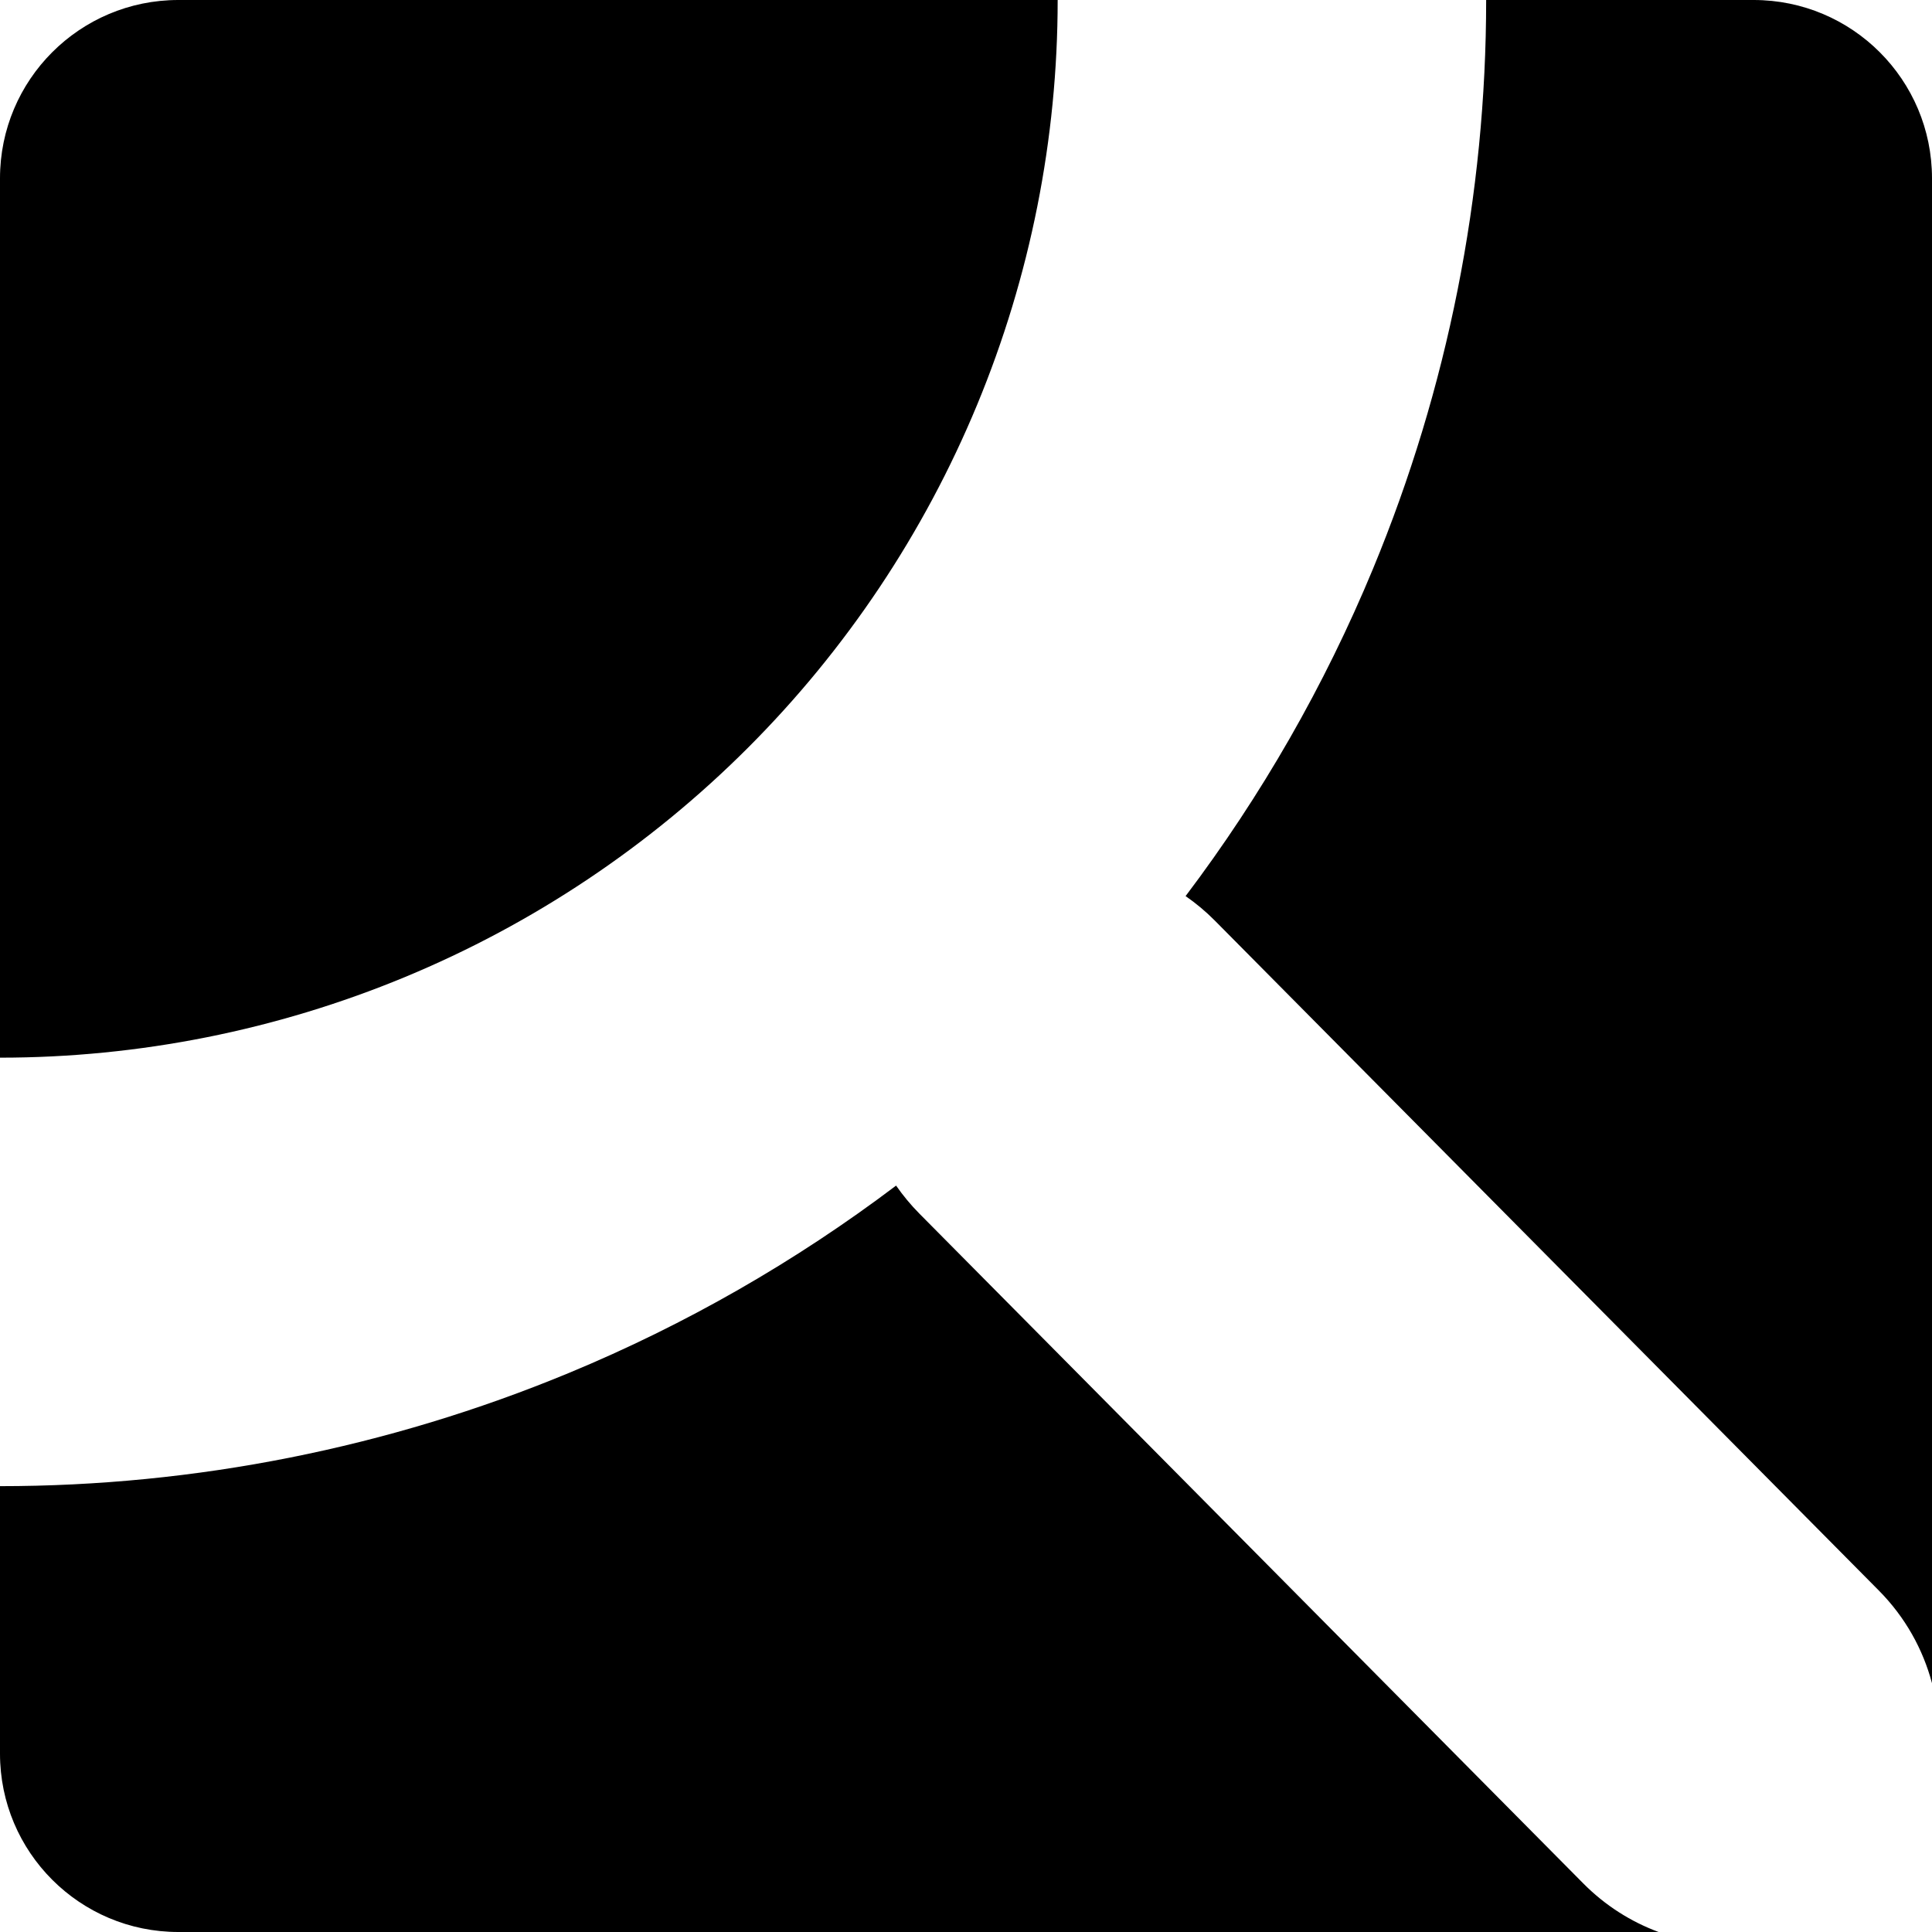 <svg width="65" height="65" viewBox="0 0 65 65" fill="none" xmlns="http://www.w3.org/2000/svg">
<path d="M30.148 39.888C30.377 40.217 30.636 40.532 30.928 40.827L53.267 63.365C54.008 64.113 54.876 64.657 55.802 65H6C2.686 65 0 62.314 0 59V50C6.566 50 13.068 48.707 19.134 46.194C23.067 44.565 26.766 42.443 30.148 39.888ZM35.584 0C35.584 4.673 34.663 9.3 32.875 13.617C31.087 17.934 28.465 21.857 25.161 25.161C21.857 28.465 17.934 31.087 13.617 32.875C9.3 34.663 4.673 35.584 0 35.584V6C0 2.686 2.686 0 6 0H35.584ZM59 0C62.314 0 65 2.686 65 6V56.629C64.696 55.488 64.101 54.408 63.21 53.51L40.871 30.972C40.564 30.662 40.234 30.388 39.888 30.148C42.443 26.766 44.565 23.067 46.194 19.134C48.707 13.068 50 6.566 50 0H59Z" fill="black"/>
</svg>
